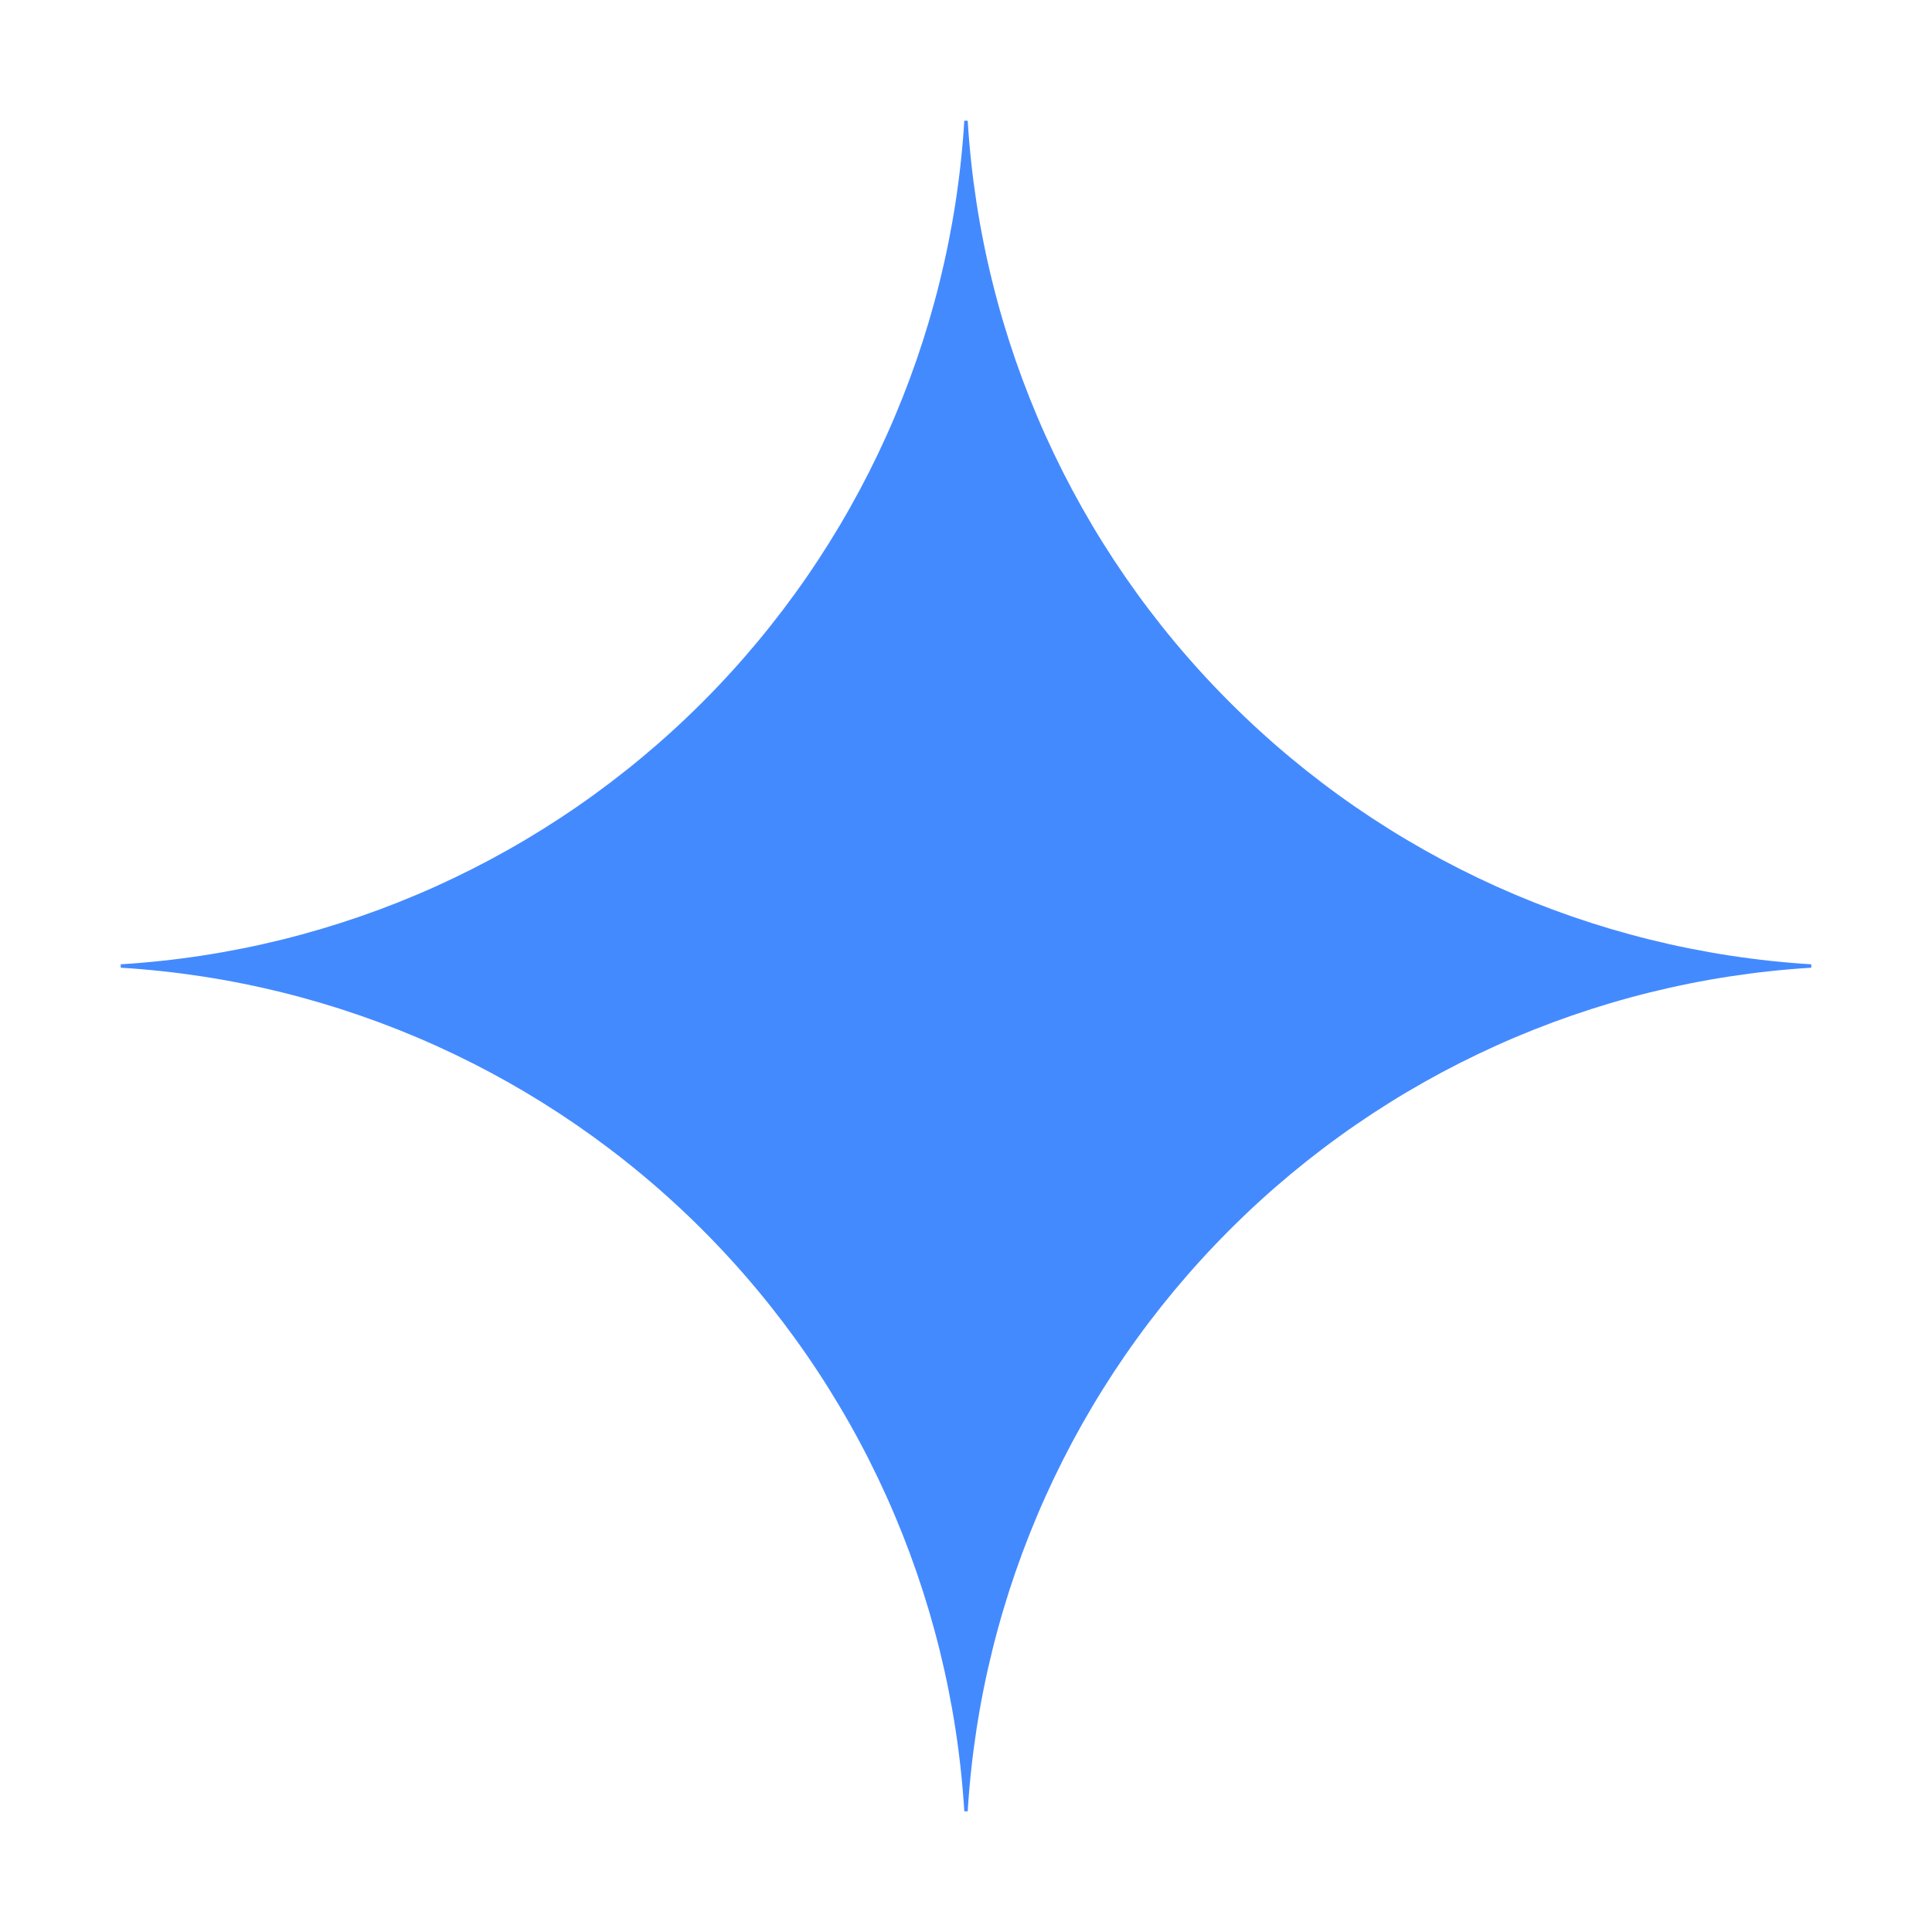 <svg width="25" height="25" viewBox="0 0 25 25" fill="none" xmlns="http://www.w3.org/2000/svg">
<path d="M23.438 12.522C20.599 12.696 17.923 13.902 15.913 15.913C13.902 17.923 12.696 20.599 12.522 23.438H12.478C12.304 20.599 11.098 17.923 9.088 15.912C7.077 13.902 4.401 12.696 1.562 12.522V12.478C4.401 12.304 7.077 11.098 9.088 9.088C11.098 7.077 12.304 4.401 12.478 1.562H12.522C12.696 4.4 13.902 7.077 15.913 9.087C17.923 11.098 20.599 12.304 23.438 12.478V12.522Z" fill="#448AFF"/>
</svg>
